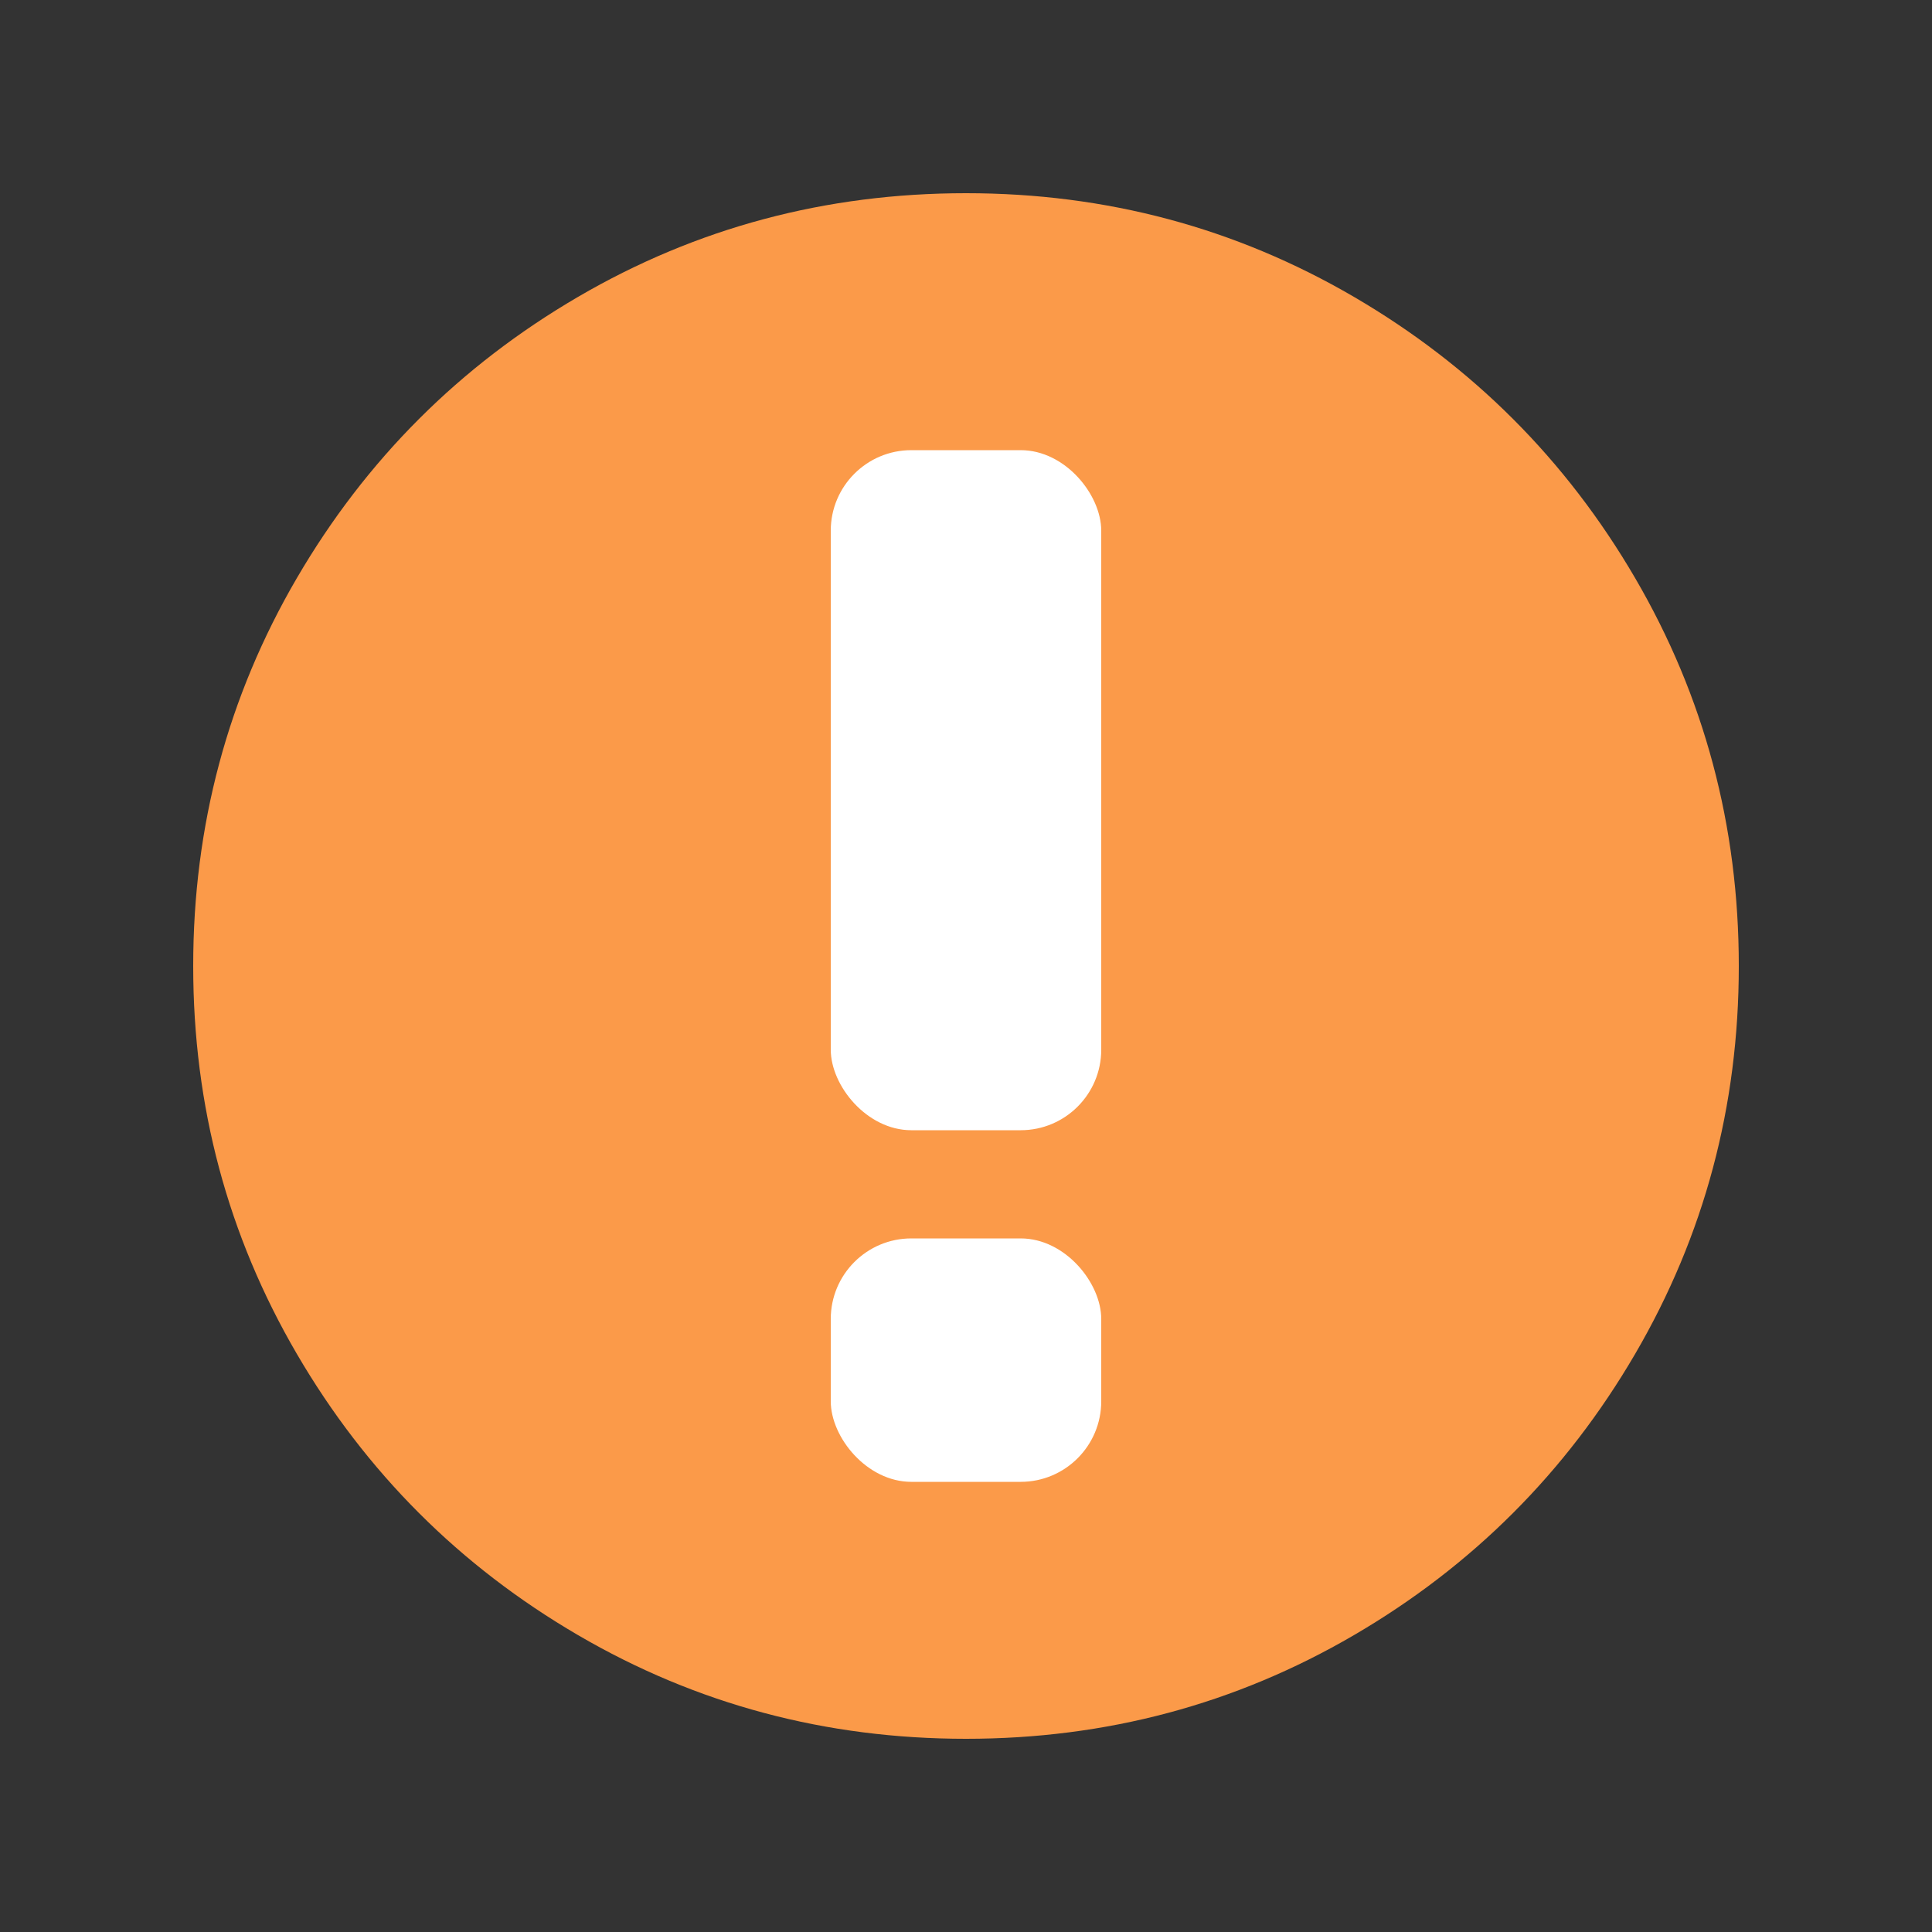 <?xml version="1.0" encoding="UTF-8" standalone="no"?>
<!-- Created with Inkscape (http://www.inkscape.org/) -->

<svg
   xmlns:dc="http://purl.org/dc/elements/1.1/"
   xmlns:cc="http://creativecommons.org/ns#"
   xmlns:rdf="http://www.w3.org/1999/02/22-rdf-syntax-ns#"
   xmlns:svg="http://www.w3.org/2000/svg"
   xmlns="http://www.w3.org/2000/svg"
   xmlns:sodipodi="http://sodipodi.sourceforge.net/DTD/sodipodi-0.dtd"
   xmlns:inkscape="http://www.inkscape.org/namespaces/inkscape"
   version="1.0"
   width="100"
   height="100"
   id="svg2"
   inkscape:version="0.92.2 5c3e80d, 2017-08-06"
   sodipodi:docname="general_warn.svg">
  <rect width="100%" height="100%" fill="#333333" stroke="none"/>
  <sodipodi:namedview
     pagecolor="#ffffff"
     bordercolor="#666666"
     borderopacity="1"
     objecttolerance="10"
     gridtolerance="10"
     guidetolerance="10"
     inkscape:pageopacity="0"
     inkscape:pageshadow="2"
     inkscape:window-width="1920"
     inkscape:window-height="1163"
     id="namedview3048"
     showgrid="false"
     inkscape:zoom="4.0000001"
     inkscape:cx="-66.124993"
     inkscape:cy="43.191178"
     inkscape:window-x="1920"
     inkscape:window-y="0"
     inkscape:window-maximized="1"
     inkscape:current-layer="svg2" />
  <defs
     id="defs4" />
  <g
     id="g4286"
     transform="matrix(1.11,0,0,1.11,132.177,-27.289)"
     style="stroke:#310049;stroke-opacity:1" />
  <g
     id="g15"
     transform="matrix(0.8,0,0,0.8,10,10)"
     style="stroke-width:1.25">
    <path
       sodipodi:nodetypes="sssssssssssss"
       style="fill:#fb9a49;fill-opacity:1;stroke-width:1.953"
       id="path4"
       d="M 100,50 C 100,59.071 97.765,67.437 93.294,75.098 88.824,82.758 82.758,88.824 75.098,93.294 67.437,97.765 59.071,100 50,100 40.929,100 32.563,97.765 24.902,93.294 17.242,88.824 11.176,82.758 6.706,75.098 2.235,67.437 -9.0750439e-7,59.071 -9.0750439e-7,50 -9.0750439e-7,40.929 2.235,32.563 6.706,24.902 11.176,17.242 17.242,11.176 24.902,6.706 32.563,2.235 40.929,-6.6246997e-7 50,-6.6246997e-7 59.071,-6.6246997e-7 67.437,2.235 75.098,6.706 82.758,11.176 88.824,17.242 93.294,24.902 97.765,32.563 100,40.929 100,50 Z"
       inkscape:connector-curvature="0" />
    <g
       transform="translate(117.5,-13.875)"
       style="fill:#ffffff;fill-opacity:1;stroke-width:1.25"
       id="g853">
      <rect
         style="opacity:1;fill:#ffffff;fill-opacity:1;stroke:none;stroke-width:1.143;stroke-miterlimit:4;stroke-dasharray:none;stroke-opacity:1"
         id="rect834"
         width="17.5"
         height="44"
         x="-76.25"
         y="30.5"
         ry="5.213"
         rx="5.213" />
      <rect
         style="opacity:1;fill:#ffffff;fill-opacity:1;stroke:none;stroke-width:0.684;stroke-miterlimit:4;stroke-dasharray:none;stroke-opacity:1"
         id="rect834-6"
         width="17.5"
         height="15.75"
         x="-76.25"
         y="81.5"
         ry="5.214"
         rx="5.214" />
    </g>
  </g>
</svg>
